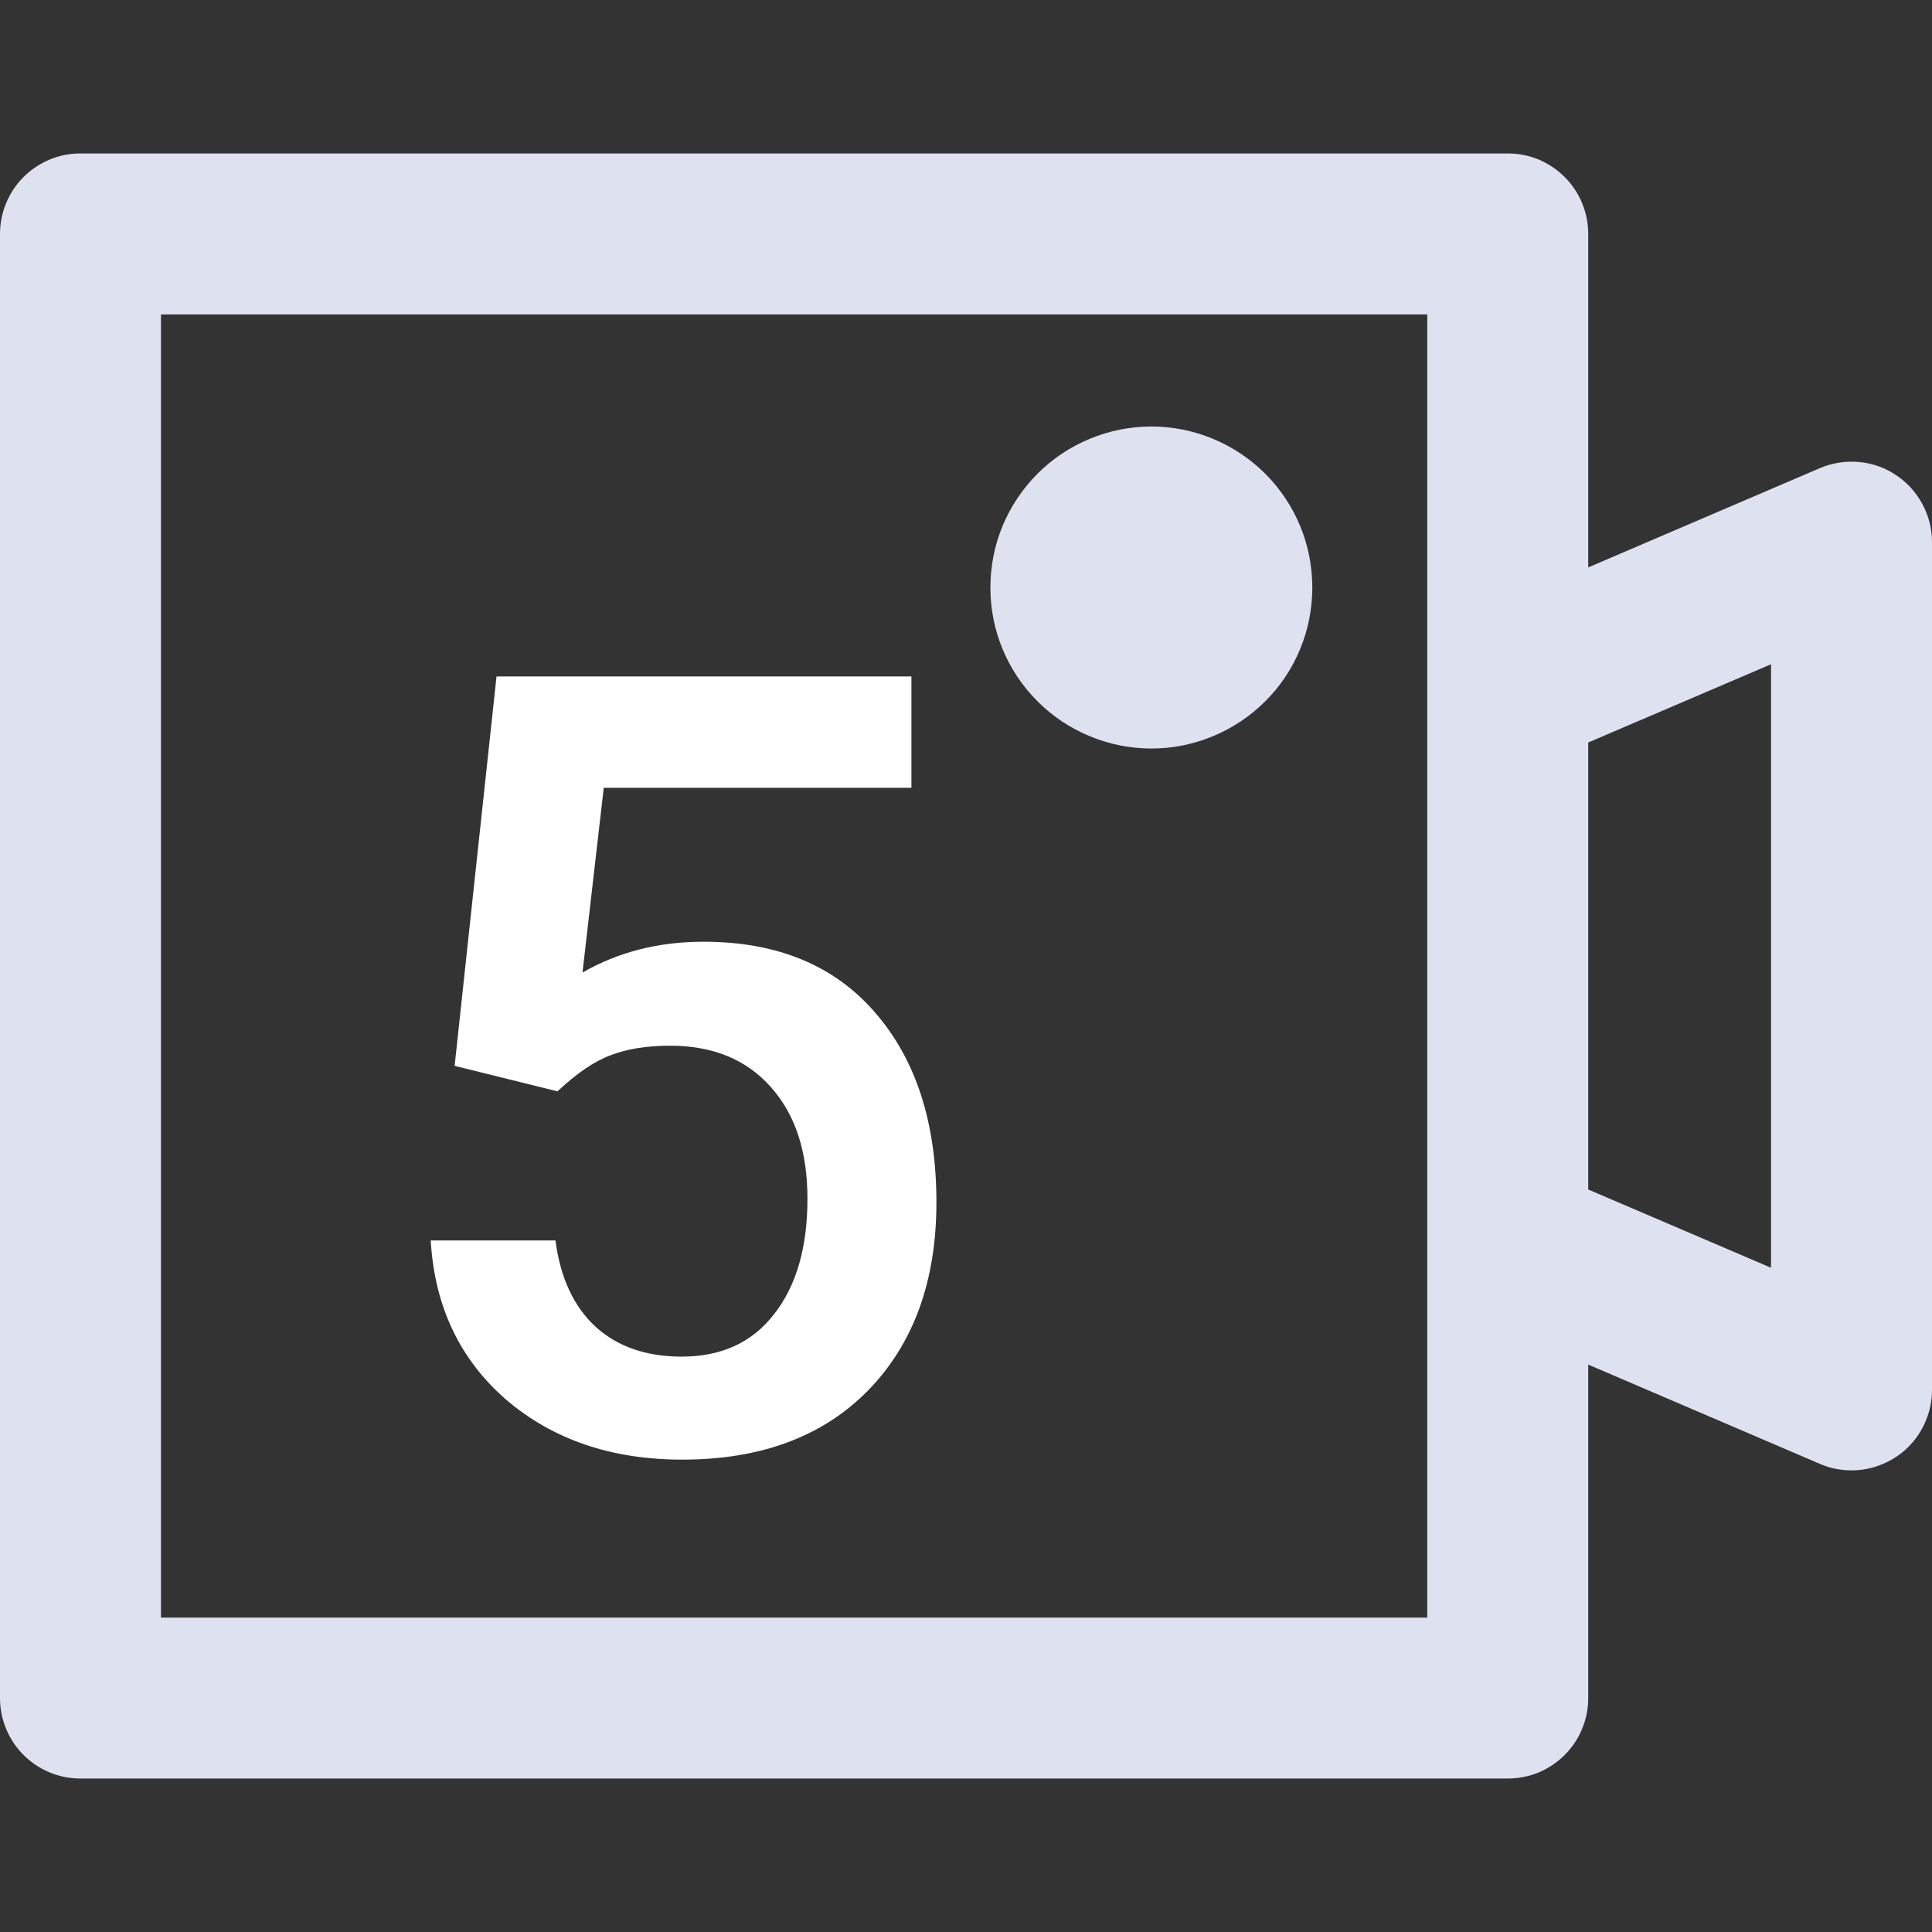 <svg width="16" height="16" viewBox="0 0 16 16" fill="none" xmlns="http://www.w3.org/2000/svg">
<rect x="0" y="0" width="16" height="16" fill="#333333" stroke="none"/>
<g clip-path="url(#clip0)">
<path d="M15.7 3.933C15.608 3.872 15.503 3.835 15.393 3.826C15.283 3.816 15.172 3.834 15.071 3.877L13.153 4.699V1.937C13.153 1.85 13.136 1.763 13.102 1.682C13.069 1.601 13.02 1.528 12.958 1.466C12.896 1.404 12.822 1.355 12.742 1.321C12.661 1.288 12.574 1.27 12.486 1.271H0.667C0.579 1.27 0.492 1.288 0.412 1.321C0.331 1.355 0.257 1.404 0.195 1.466C0.133 1.528 0.084 1.601 0.051 1.682C0.017 1.763 -2.46088e-05 1.85 2.63842e-08 1.937L2.63842e-08 14.063C-2.46088e-05 14.15 0.017 14.237 0.051 14.318C0.084 14.399 0.133 14.472 0.195 14.534C0.257 14.596 0.331 14.645 0.412 14.679C0.492 14.712 0.579 14.729 0.667 14.729H12.486C12.574 14.729 12.661 14.712 12.742 14.679C12.822 14.645 12.896 14.596 12.958 14.534C13.02 14.472 13.069 14.399 13.102 14.318C13.136 14.237 13.153 14.15 13.153 14.063V11.301L15.071 12.123C15.154 12.159 15.243 12.177 15.333 12.177C15.421 12.177 15.508 12.16 15.588 12.126C15.669 12.093 15.743 12.044 15.805 11.982C15.867 11.92 15.916 11.846 15.949 11.765C15.983 11.684 16 11.598 16 11.51V4.49C16 4.38 15.973 4.271 15.92 4.174C15.868 4.077 15.793 3.994 15.7 3.933V3.933ZM11.82 13.396H1.333V2.604H11.82V13.396ZM14.667 10.499L13.153 9.851L13.153 6.149L14.667 5.501V10.499Z" fill="#DEE1F0"/>
<path d="M8.202 4.866C8.202 5.041 8.236 5.214 8.303 5.376C8.37 5.538 8.469 5.685 8.592 5.808C8.716 5.932 8.863 6.03 9.025 6.097C9.187 6.164 9.36 6.199 9.535 6.199C9.71 6.199 9.884 6.164 10.045 6.097C10.207 6.03 10.354 5.932 10.478 5.808C10.602 5.685 10.7 5.538 10.767 5.376C10.834 5.214 10.868 5.041 10.868 4.866C10.868 4.691 10.834 4.517 10.767 4.355C10.7 4.194 10.602 4.047 10.478 3.923C10.354 3.799 10.207 3.701 10.045 3.634C9.884 3.567 9.71 3.532 9.535 3.532C9.36 3.532 9.187 3.567 9.025 3.634C8.863 3.701 8.716 3.799 8.592 3.923C8.469 4.047 8.37 4.194 8.303 4.355C8.236 4.517 8.202 4.691 8.202 4.866Z" fill="#DEE1F0"/>
<path d="M3.765 8.827L4.112 5.602H7.548V6.524H5L4.824 8.054C5.12 7.884 5.454 7.799 5.826 7.799C6.435 7.799 6.908 7.994 7.245 8.383C7.585 8.773 7.755 9.297 7.755 9.957C7.755 10.607 7.567 11.126 7.192 11.512C6.817 11.896 6.303 12.088 5.65 12.088C5.064 12.088 4.578 11.922 4.191 11.591C3.807 11.257 3.599 10.818 3.567 10.273H4.6C4.641 10.584 4.752 10.822 4.934 10.989C5.115 11.153 5.353 11.235 5.646 11.235C5.974 11.235 6.229 11.118 6.41 10.884C6.595 10.649 6.687 10.33 6.687 9.926C6.687 9.536 6.586 9.229 6.384 9.003C6.182 8.774 5.903 8.66 5.549 8.66C5.355 8.66 5.191 8.687 5.057 8.739C4.922 8.789 4.775 8.889 4.617 9.038L3.765 8.827Z" fill="white"/>
</g>
<defs>
<clipPath id="clip0">
<rect width="16" height="16" fill="white"/>
</clipPath>
</defs>
</svg>
